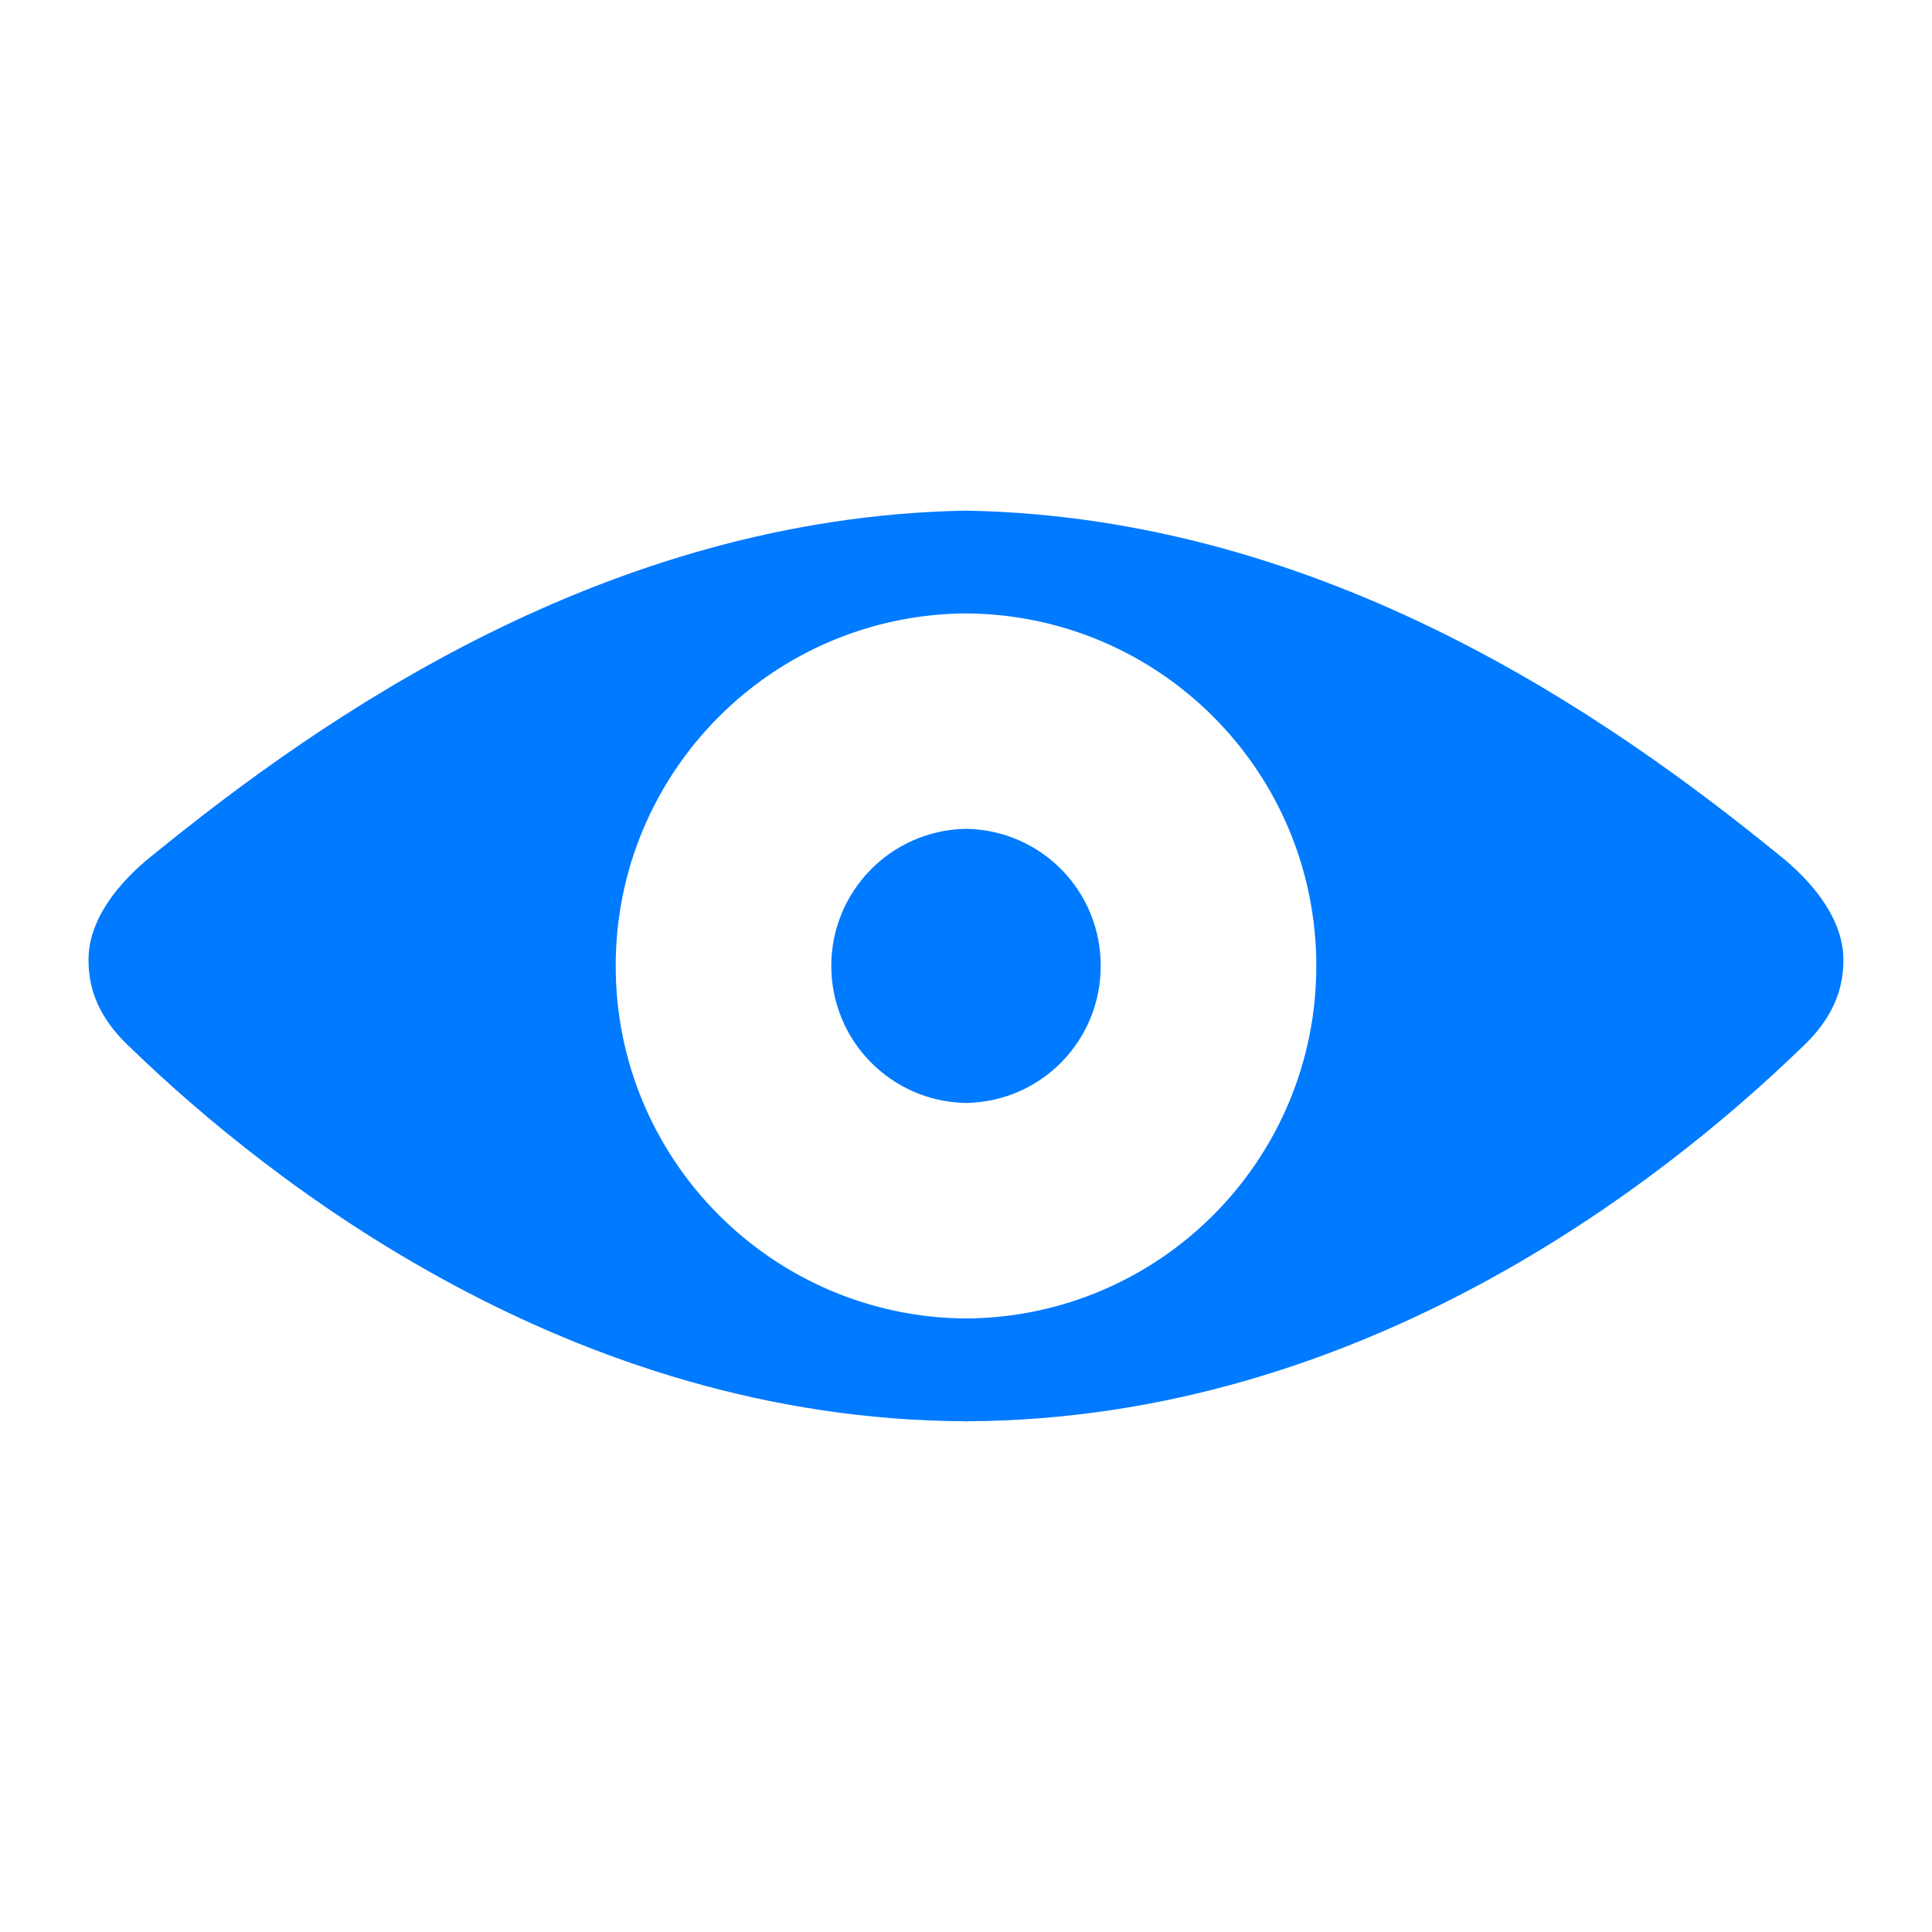 <?xml version="1.0" encoding="utf-8"?>
<!-- Generator: Adobe Illustrator 15.0.0, SVG Export Plug-In  -->
<!DOCTYPE svg PUBLIC "-//W3C//DTD SVG 1.1//EN" "http://www.w3.org/Graphics/SVG/1.1/DTD/svg11.dtd">
<svg version="1.1"
	 xmlns="http://www.w3.org/2000/svg" xmlns:xlink="http://www.w3.org/1999/xlink" xmlns:a="http://ns.adobe.com/AdobeSVGViewerExtensions/3.0/"
	 x="0px" y="0px" width="22px" height="22px" viewBox="-1.008 -5.815 22 22" enable-background="new -1.008 -5.815 22 22"
	 xml:space="preserve">
<defs>
</defs>
<path fill="#007AFF" d="M10.005,3.623L10.005,3.623c-0.004,0-0.01,0-0.014,0s-0.008,0-0.012,0v0
	C9.136,3.644,8.458,4.334,8.458,5.184c0,0.849,0.677,1.541,1.522,1.56v0.002c0.004,0,0.008-0.002,0.012-0.002S10,6.746,10.005,6.746
	V6.744c0.85-0.02,1.521-0.711,1.521-1.56C11.527,4.334,10.855,3.644,10.005,3.623z"/>
<path fill="#007AFF" d="M19.25,3.921C17.325,2.354,14.083,0.077,10.005,0l0,0c-0.004,0-0.01,0-0.014,0S9.983,0,9.979,0l0,0
	C5.903,0.077,2.658,2.354,0.733,3.921C0.641,3.996,0.01,4.479,0,5.097c-0.008,0.436,0.195,0.757,0.487,1.027
	c1.573,1.52,5.006,4.225,9.494,4.245v0.002c0.004,0,0.008,0,0.012,0c0.002,0,0.008,0,0.012,0v-0.002
	c4.496-0.02,7.919-2.725,9.492-4.245c0.292-0.27,0.494-0.591,0.486-1.027C19.971,4.479,19.342,3.996,19.25,3.921z M9.992,9.199
	C7.786,9.183,6.003,7.392,6.003,5.184s1.783-4,3.989-4.014c2.211,0.014,3.989,1.806,3.989,4.014S12.203,9.183,9.992,9.199z"/>
</svg>
